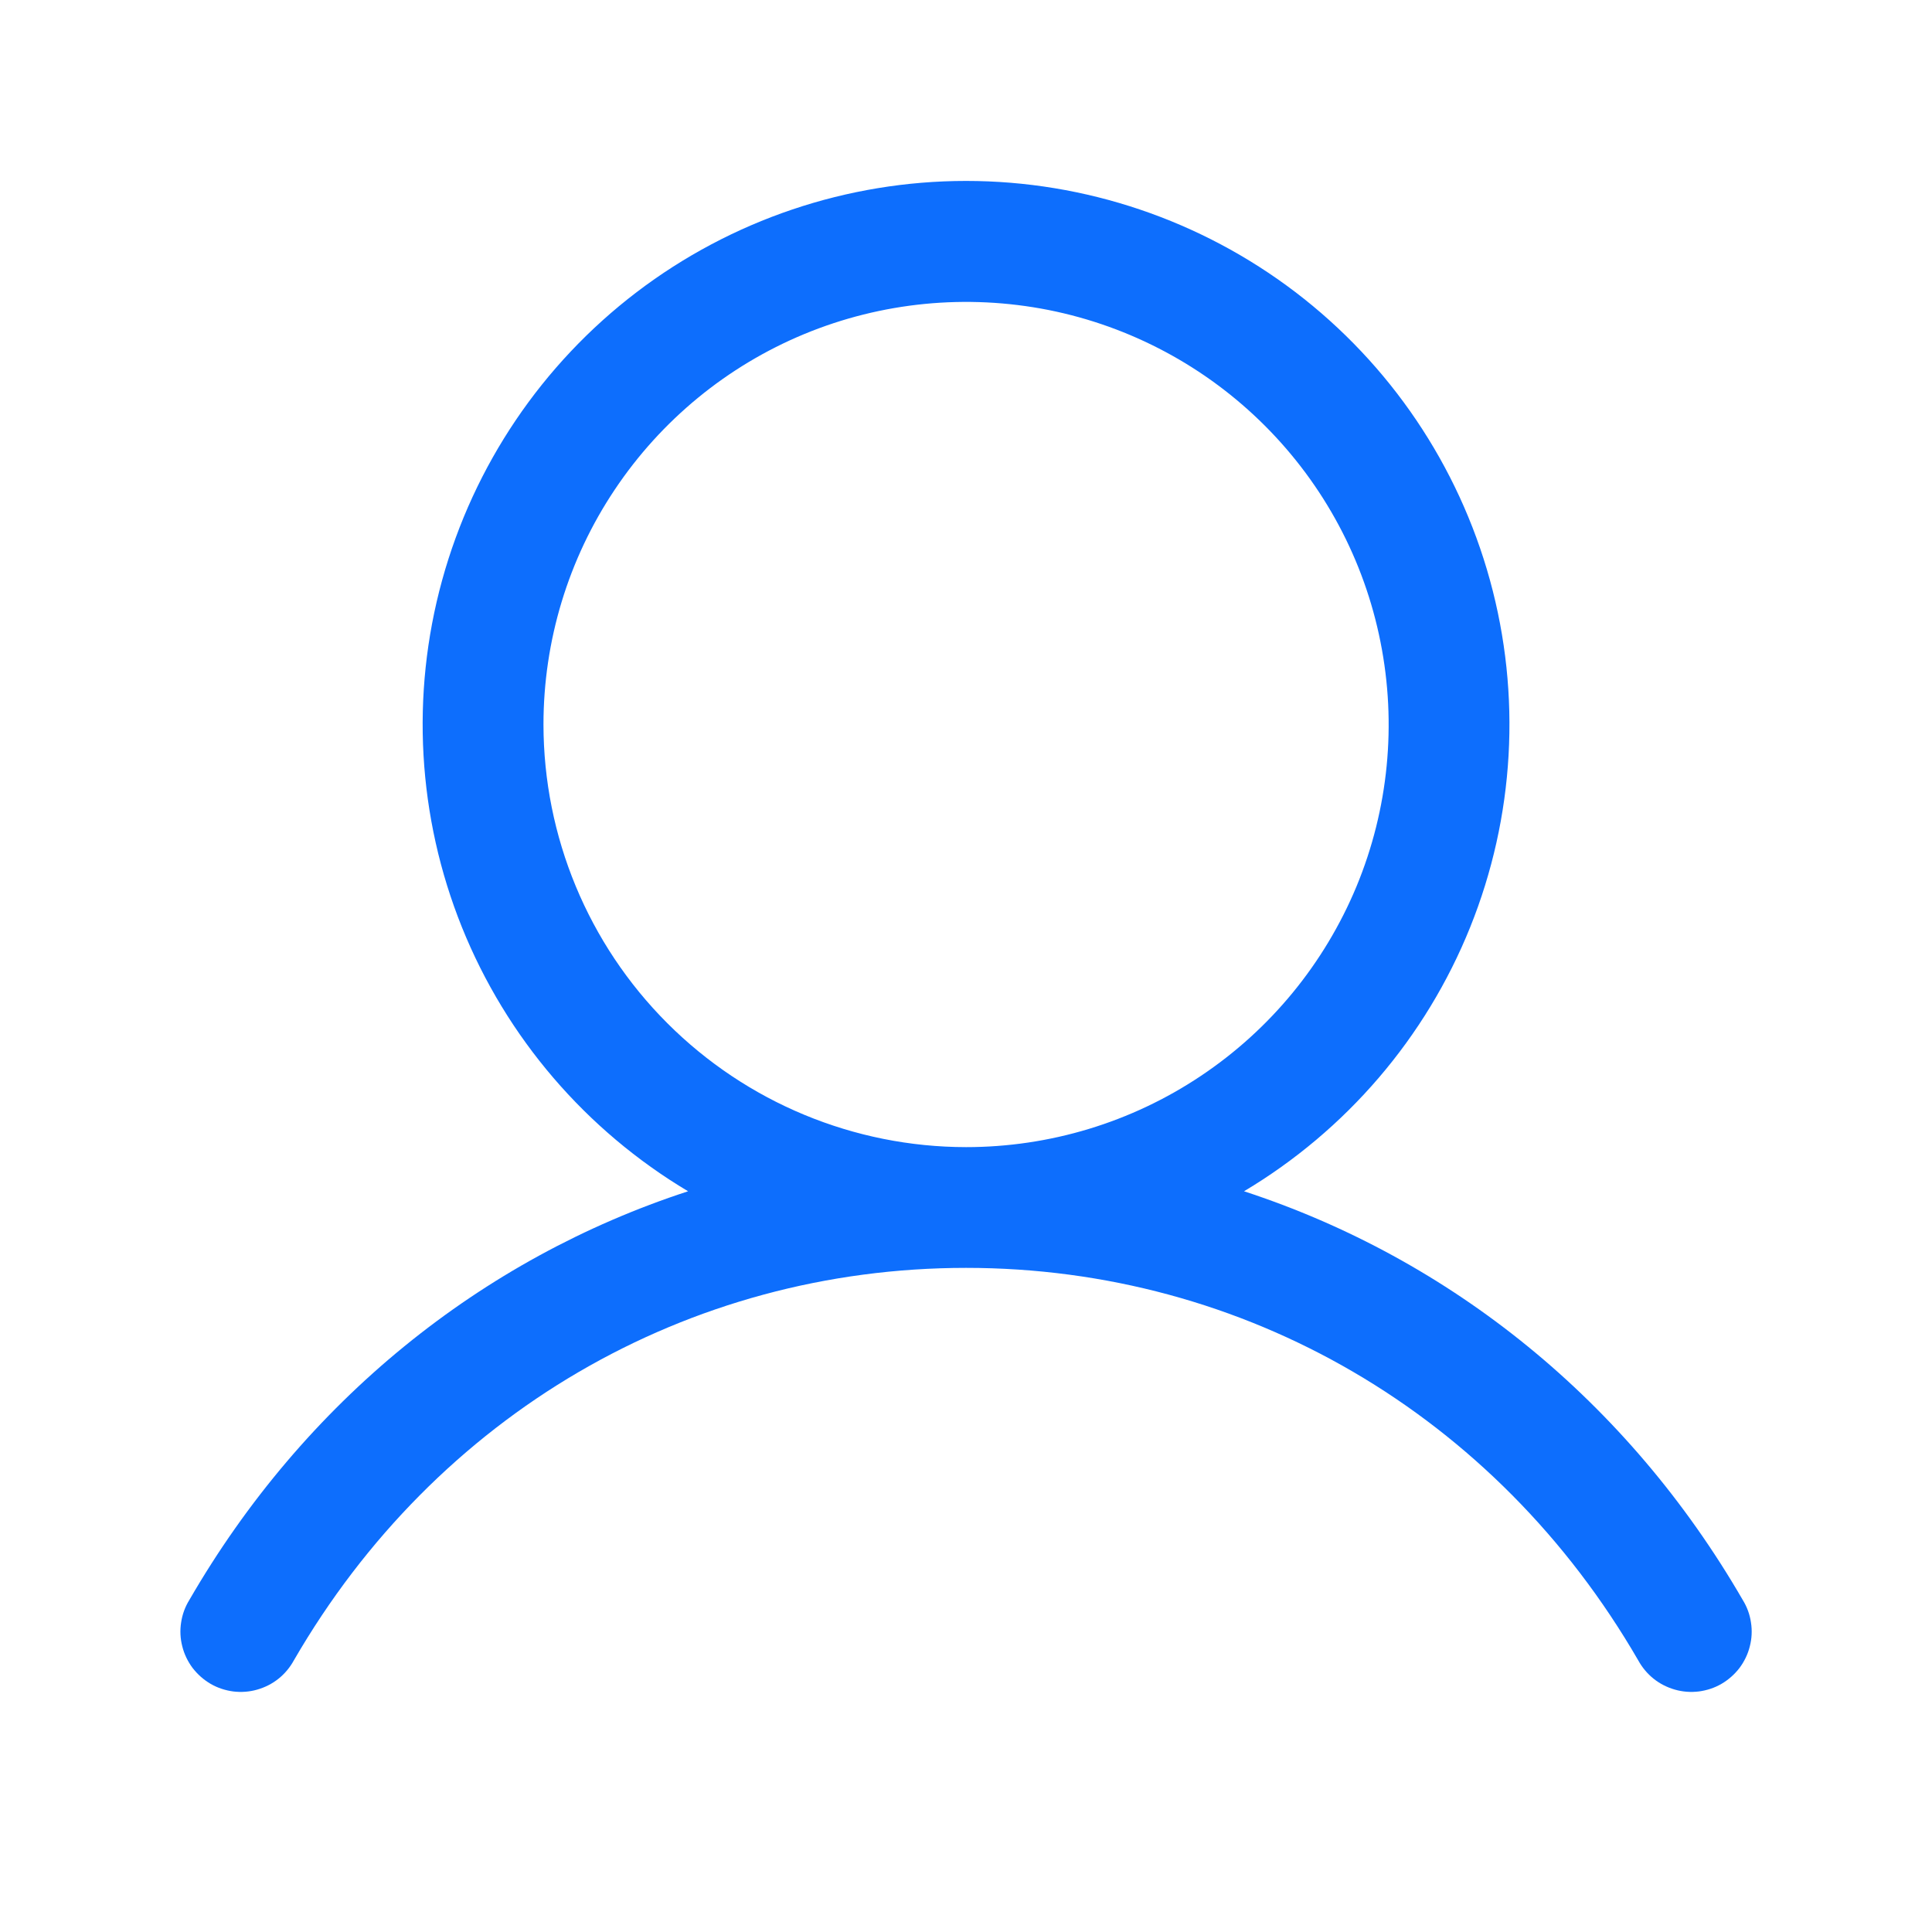 <svg width="20" height="20" viewBox="0 0 20 20" fill="none" xmlns="http://www.w3.org/2000/svg">
<path d="M18.041 16.563C16.851 14.506 15.018 13.031 12.878 12.332C13.936 11.701 14.759 10.741 15.219 9.599C15.679 8.456 15.751 7.194 15.424 6.006C15.097 4.818 14.39 3.771 13.41 3.024C12.43 2.278 11.232 1.873 10.001 1.873C8.769 1.873 7.571 2.278 6.591 3.024C5.611 3.771 4.904 4.818 4.577 6.006C4.25 7.194 4.322 8.456 4.782 9.599C5.242 10.741 6.065 11.701 7.123 12.332C4.983 13.03 3.15 14.505 1.96 16.563C1.916 16.634 1.887 16.713 1.875 16.796C1.862 16.878 1.866 16.962 1.887 17.043C1.907 17.124 1.944 17.2 1.994 17.267C2.045 17.333 2.108 17.389 2.18 17.431C2.252 17.473 2.332 17.499 2.415 17.51C2.498 17.52 2.582 17.514 2.662 17.491C2.743 17.468 2.818 17.43 2.883 17.378C2.948 17.326 3.002 17.261 3.042 17.188C4.514 14.644 7.115 13.125 10.001 13.125C12.886 13.125 15.487 14.644 16.959 17.188C16.999 17.261 17.053 17.326 17.118 17.378C17.183 17.43 17.258 17.468 17.339 17.491C17.419 17.514 17.503 17.52 17.586 17.51C17.669 17.499 17.749 17.473 17.821 17.431C17.893 17.389 17.956 17.333 18.007 17.267C18.057 17.2 18.094 17.124 18.114 17.043C18.135 16.962 18.139 16.878 18.126 16.796C18.114 16.713 18.085 16.634 18.041 16.563ZM5.626 7.5C5.626 6.635 5.882 5.789 6.363 5.07C6.844 4.35 7.527 3.789 8.326 3.458C9.126 3.127 10.005 3.041 10.854 3.209C11.703 3.378 12.482 3.795 13.094 4.407C13.706 5.019 14.123 5.798 14.291 6.647C14.46 7.495 14.374 8.375 14.043 9.175C13.711 9.974 13.151 10.657 12.431 11.138C11.712 11.619 10.866 11.875 10.001 11.875C8.841 11.874 7.729 11.413 6.908 10.592C6.088 9.772 5.627 8.66 5.626 7.5Z" fill="#0D6EFD"/>
</svg>
